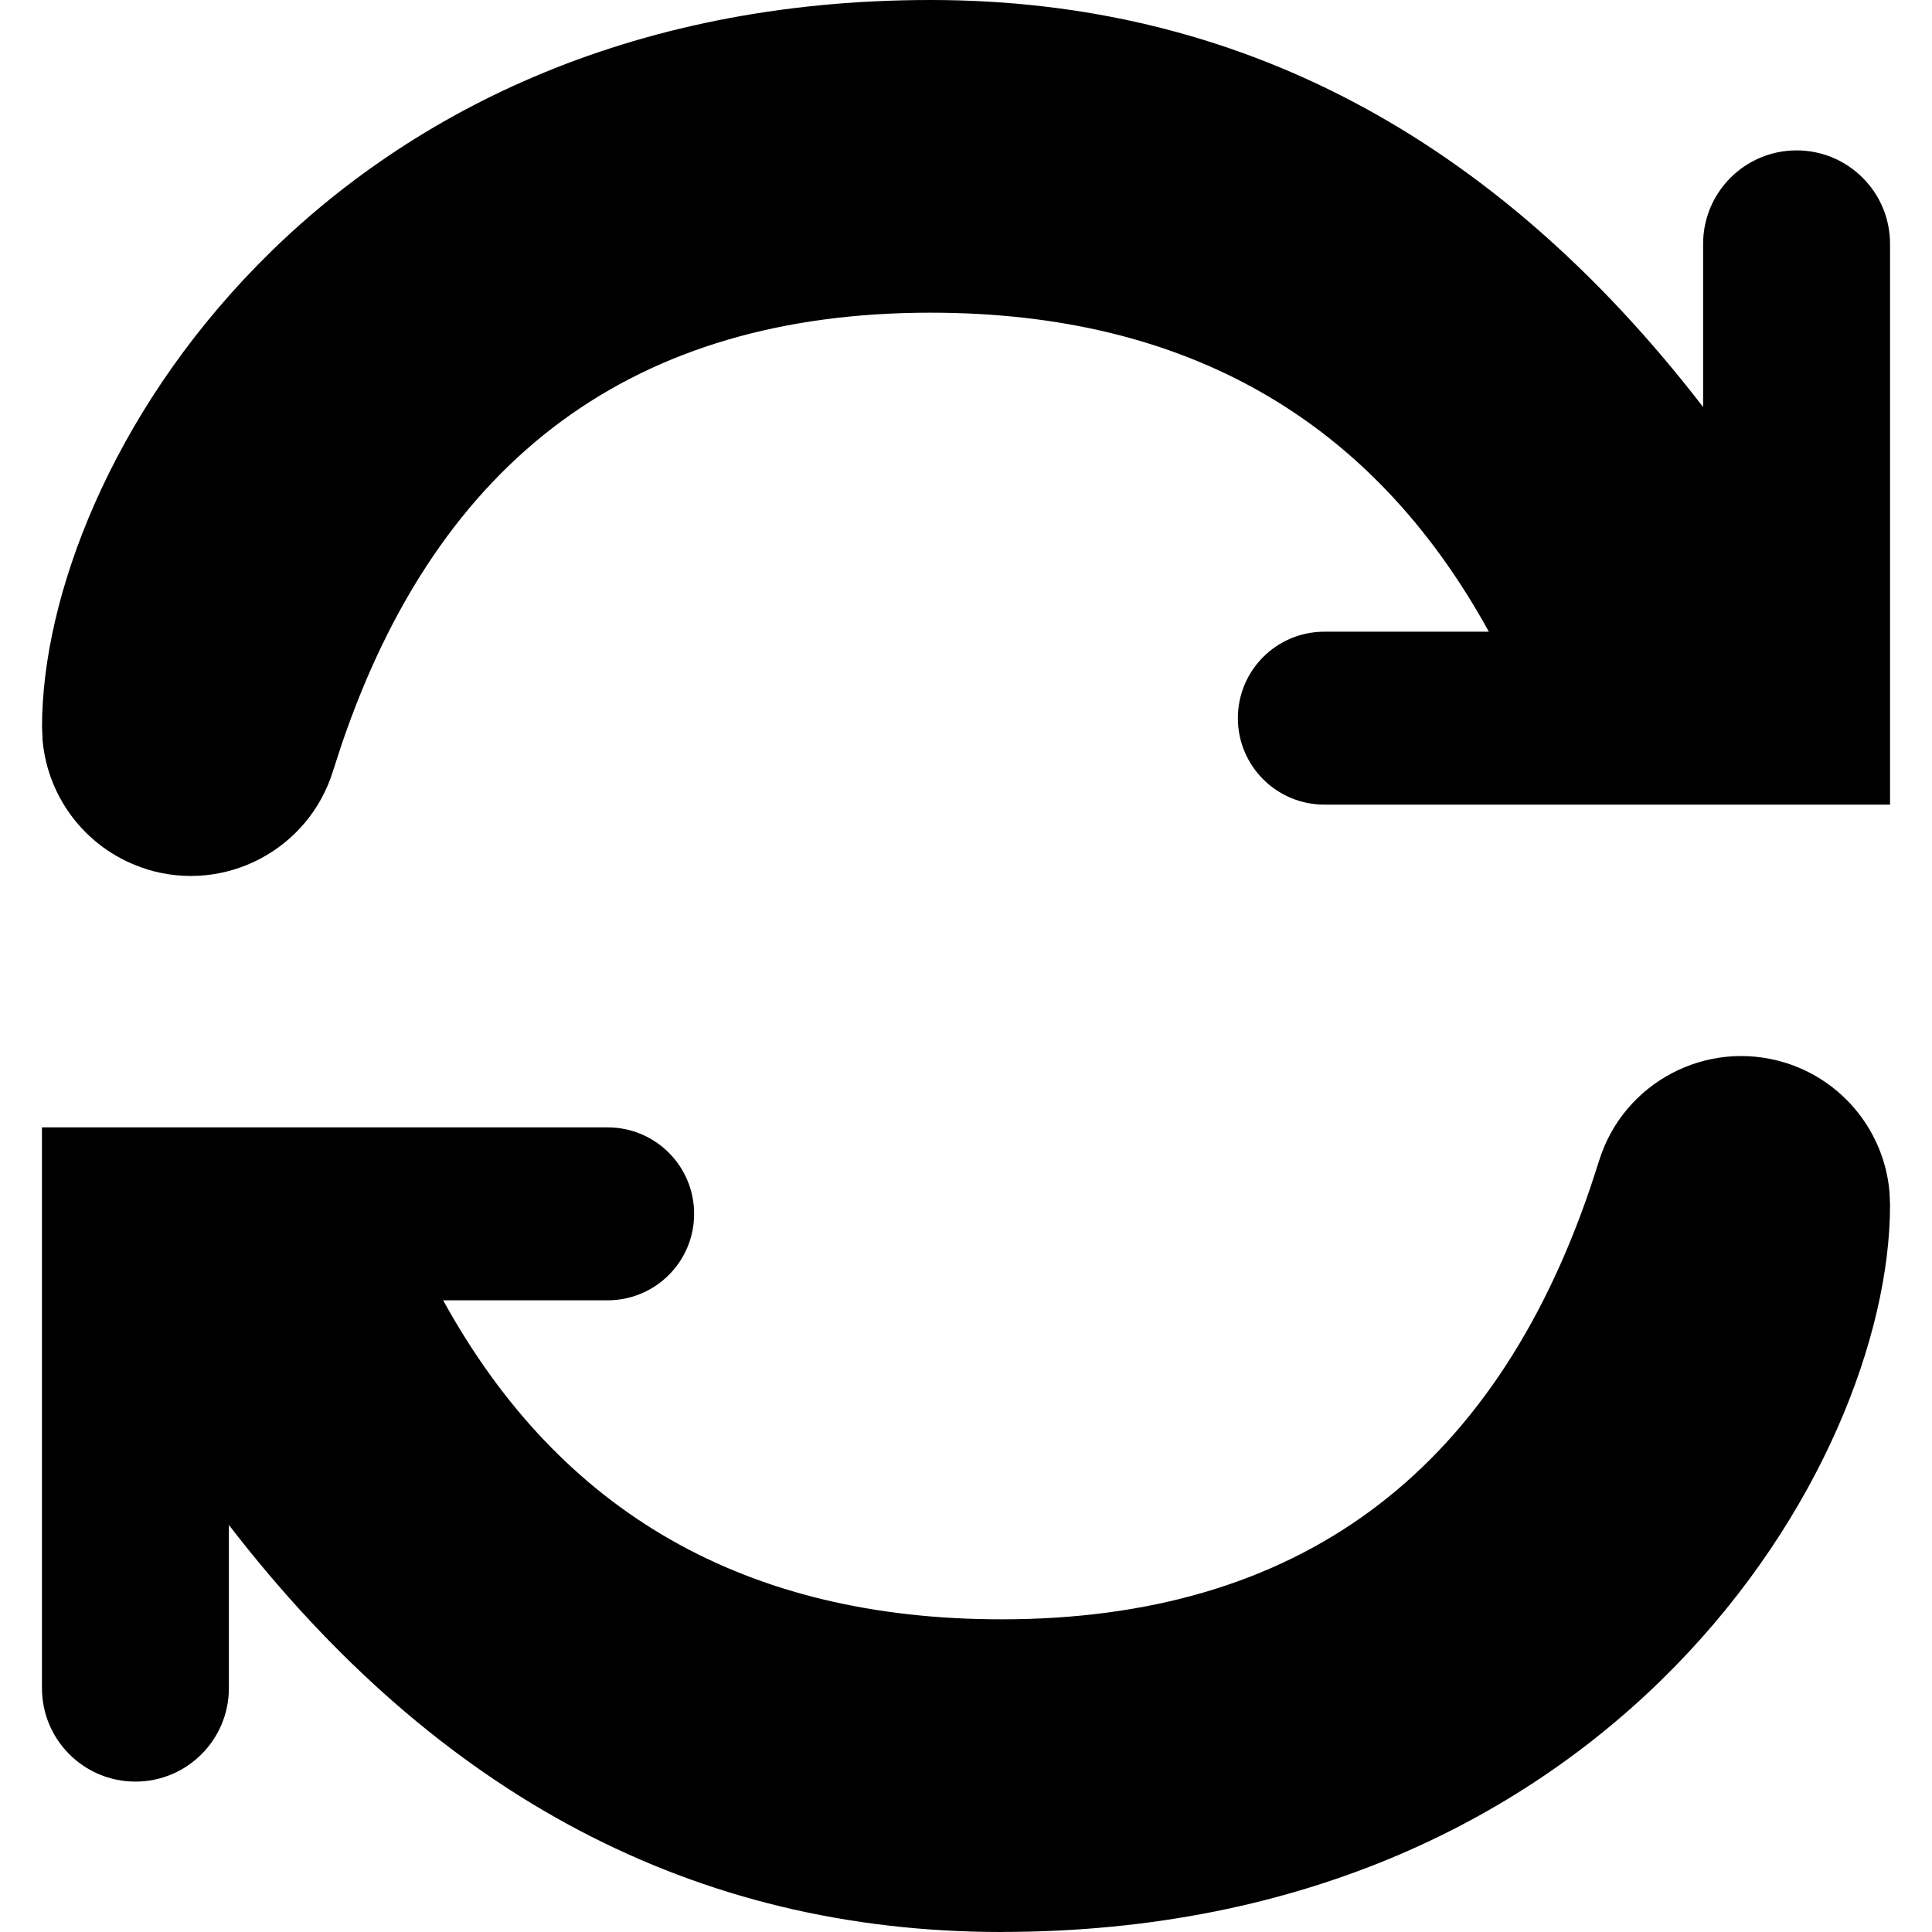 <!-- Generated by IcoMoon.io -->
<svg version="1.1" xmlns="http://www.w3.org/2000/svg" width="32" height="32" viewBox="0 0 32 32">
<title>reload</title>
<path d="M2.432 14.397c-0.963-0.298-1.641-1.15-1.727-2.141l-0.009-0.214c0-4.329 4.593-12.042 14.717-12.042 5.065 0 9.331 2.247 12.796 6.742v-2.703c0-0.855 0.693-1.548 1.548-1.548s1.548 0.693 1.548 1.548v9.288h-9.37c-0.791 0-1.432-0.641-1.432-1.432s0.641-1.432 1.432-1.432h2.725c-1.937-3.523-5.019-5.284-9.247-5.284-4.891 0-8.145 2.392-9.763 7.177l-0.135 0.416c-0.403 1.301-1.784 2.028-3.084 1.626zM16.587 32c-5.065 0-9.331-2.247-12.796-6.742v2.703c0 0.855-0.693 1.548-1.548 1.548s-1.548-0.693-1.548-1.548v-9.288h9.37c0.791 0 1.432 0.641 1.432 1.432s-0.641 1.432-1.432 1.432h-2.725c1.937 3.523 5.019 5.284 9.247 5.284 4.891 0 8.145-2.392 9.763-7.177l0.135-0.416c0.403-1.301 1.784-2.028 3.084-1.626 0.963 0.298 1.641 1.15 1.727 2.141l0.009 0.214c0 4.329-4.593 12.042-14.717 12.042z"></path>
</svg>
